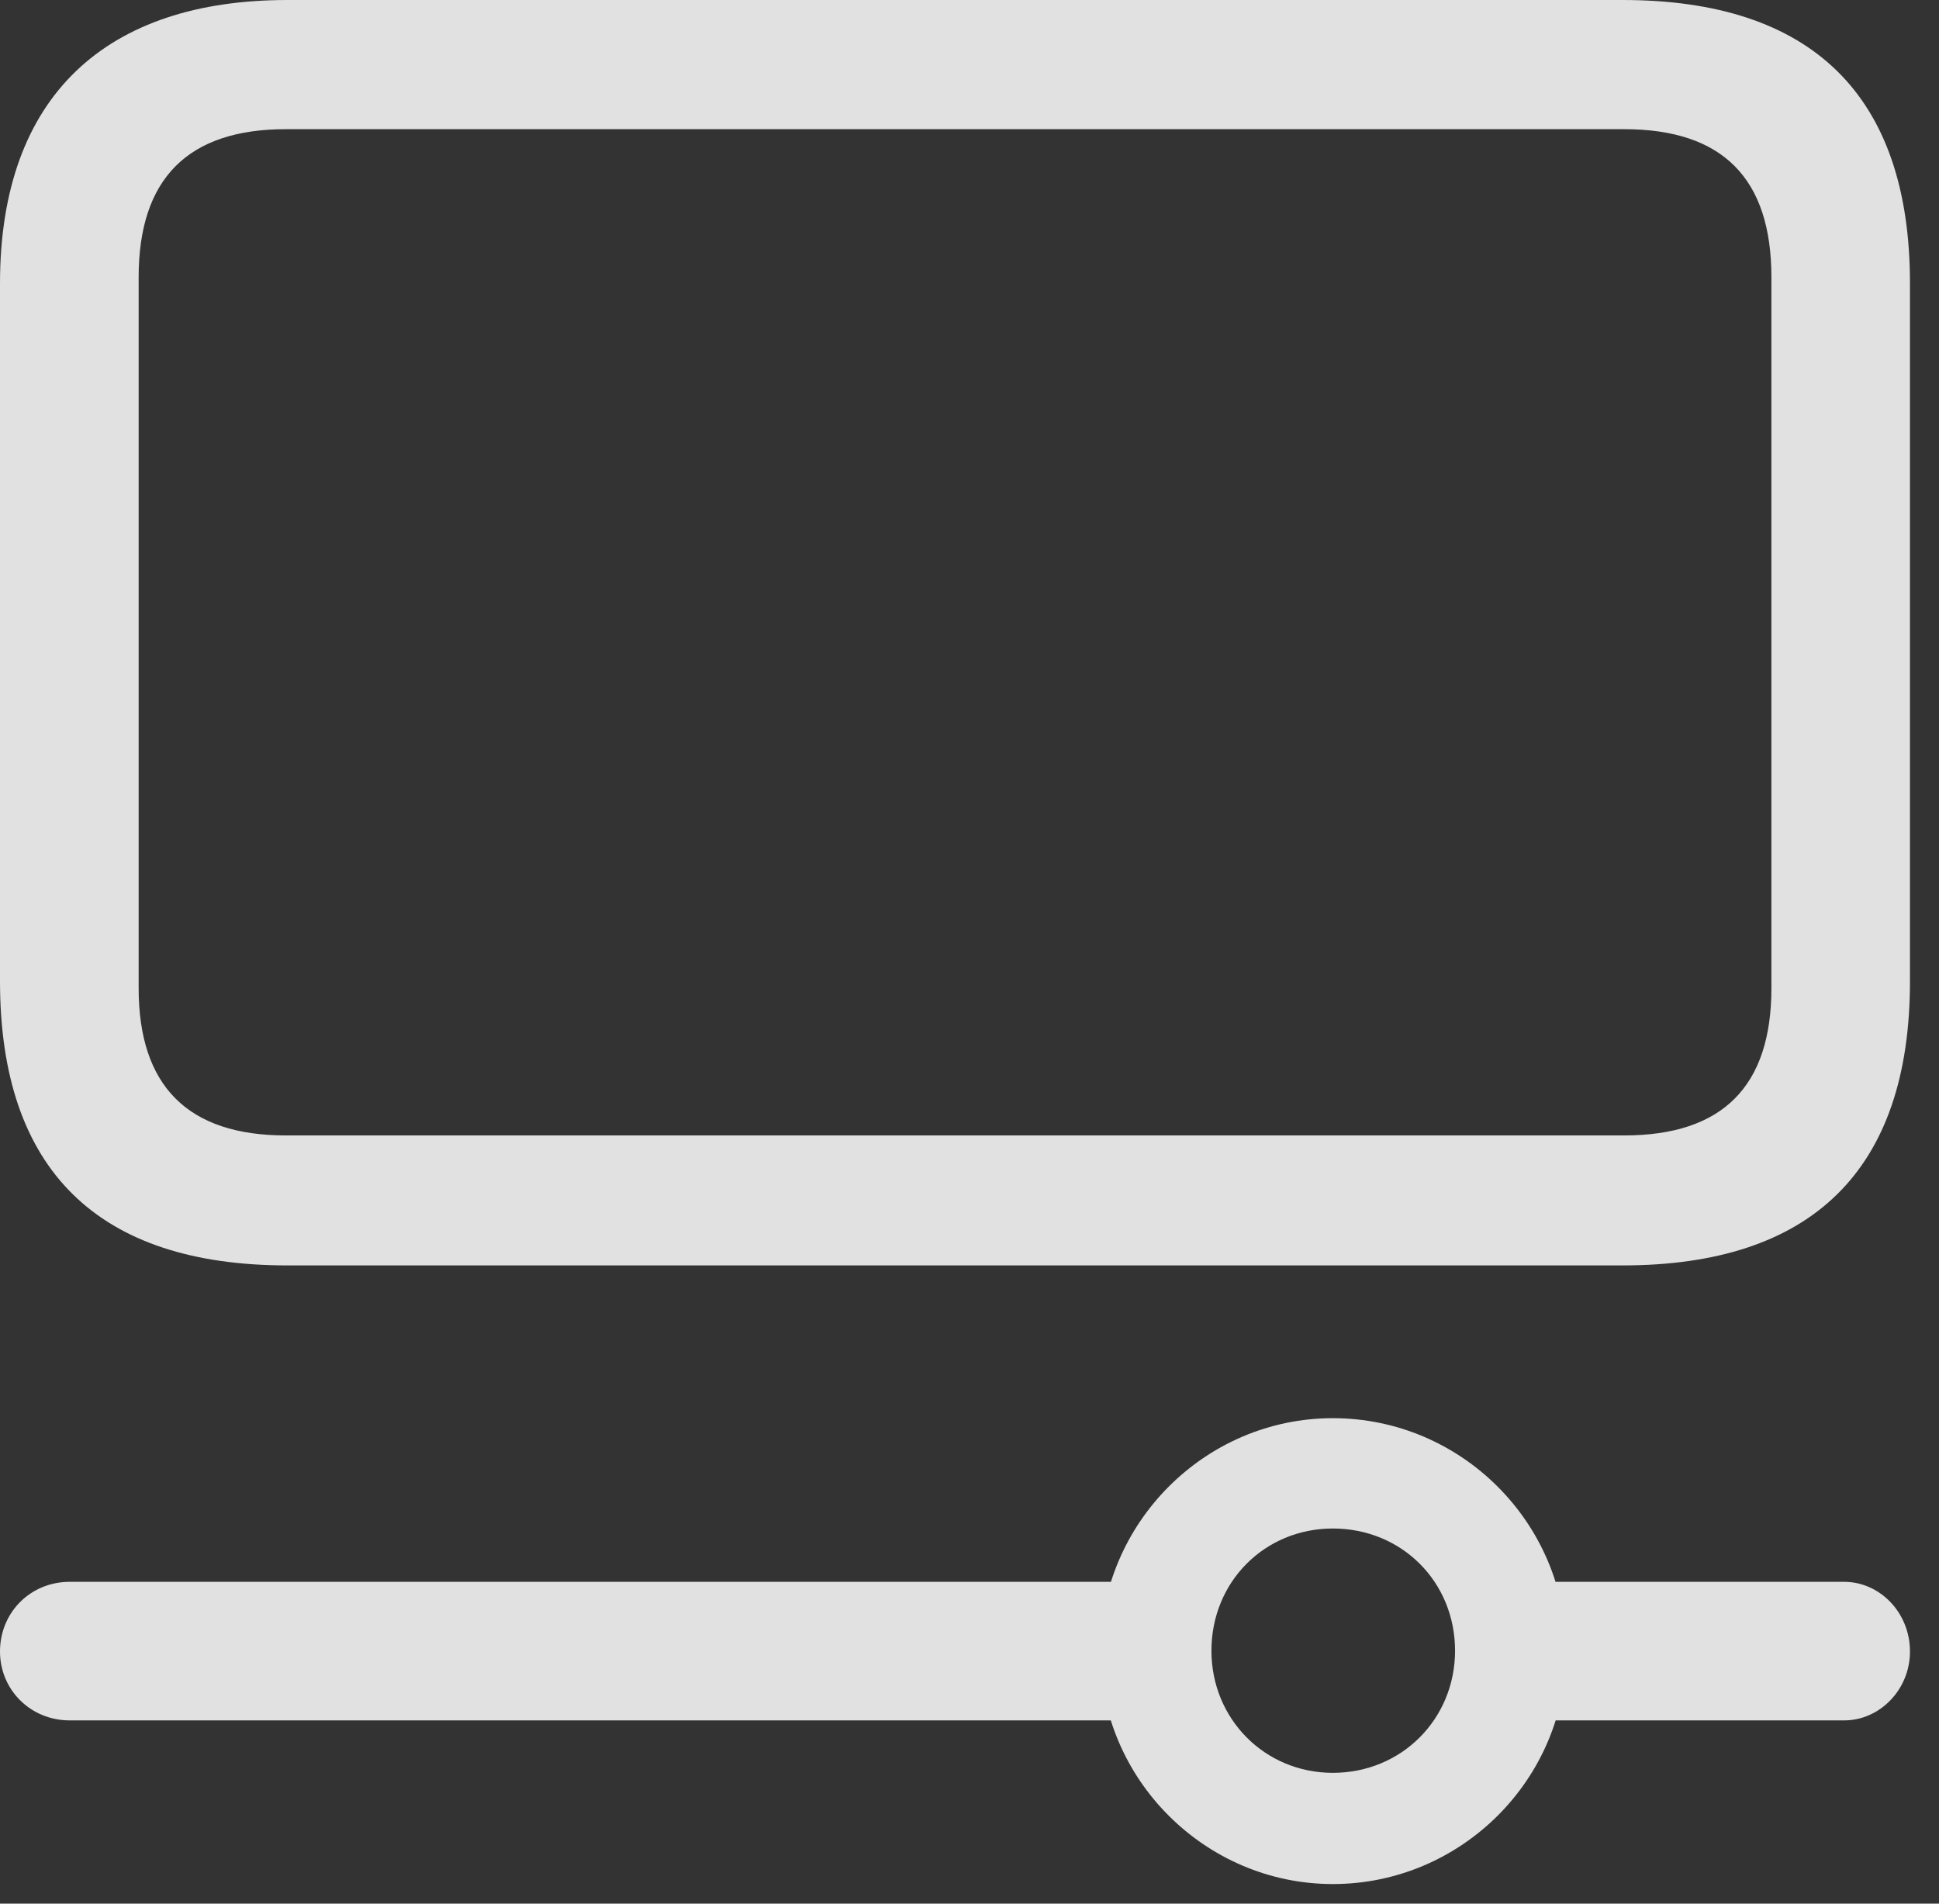 <?xml version="1.0" encoding="UTF-8"?>
<!--Generator: Apple Native CoreSVG 326-->
<!DOCTYPE svg
PUBLIC "-//W3C//DTD SVG 1.1//EN"
       "http://www.w3.org/Graphics/SVG/1.1/DTD/svg11.dtd">
<svg version="1.1" xmlns="http://www.w3.org/2000/svg" xmlns:xlink="http://www.w3.org/1999/xlink" viewBox="0 0 24.18 23.74">
 <rect x="0" y="0" width="24.18" height="23.74" fill="#333333" stroke="none"/>
 <g>
  <rect height="23.74" opacity="0" width="24.18" x="0" y="0"/>
  <path d="M16.621 23.496C18.223 23.496 19.531 22.188 19.531 20.596C19.531 18.994 18.223 17.686 16.621 17.686C15.029 17.686 13.721 18.994 13.721 20.596C13.721 22.188 15.029 23.496 16.621 23.496ZM16.621 22.109C15.771 22.109 15.107 21.436 15.107 20.586C15.107 19.727 15.771 19.062 16.621 19.062C17.48 19.062 18.145 19.727 18.145 20.586C18.145 21.436 17.48 22.109 16.621 22.109ZM14.609 19.727L0.869 19.727C0.381 19.727 0 20.107 0 20.596C0 21.074 0.381 21.455 0.869 21.455L14.609 21.455ZM22.998 19.727L18.779 19.727L18.779 21.455L22.998 21.455C23.438 21.455 23.818 21.074 23.818 20.596C23.818 20.107 23.438 19.727 22.998 19.727Z" fill="white" fill-opacity="0.85"/>
  <path d="M3.584 15.781L20.234 15.781C22.588 15.781 23.818 14.6 23.818 12.236L23.818 3.535C23.818 1.182 22.588 0 20.234 0L3.584 0C1.338 0 0 1.182 0 3.535L0 12.236C0 14.6 1.23 15.781 3.584 15.781ZM3.564 14.16C2.344 14.16 1.729 13.545 1.729 12.324L1.729 3.457C1.729 2.227 2.344 1.611 3.564 1.611L20.254 1.611C21.484 1.611 22.09 2.227 22.09 3.457L22.09 12.324C22.09 13.545 21.484 14.16 20.254 14.16Z" fill="white" fill-opacity="0.85"/>
 </g>
</svg>
